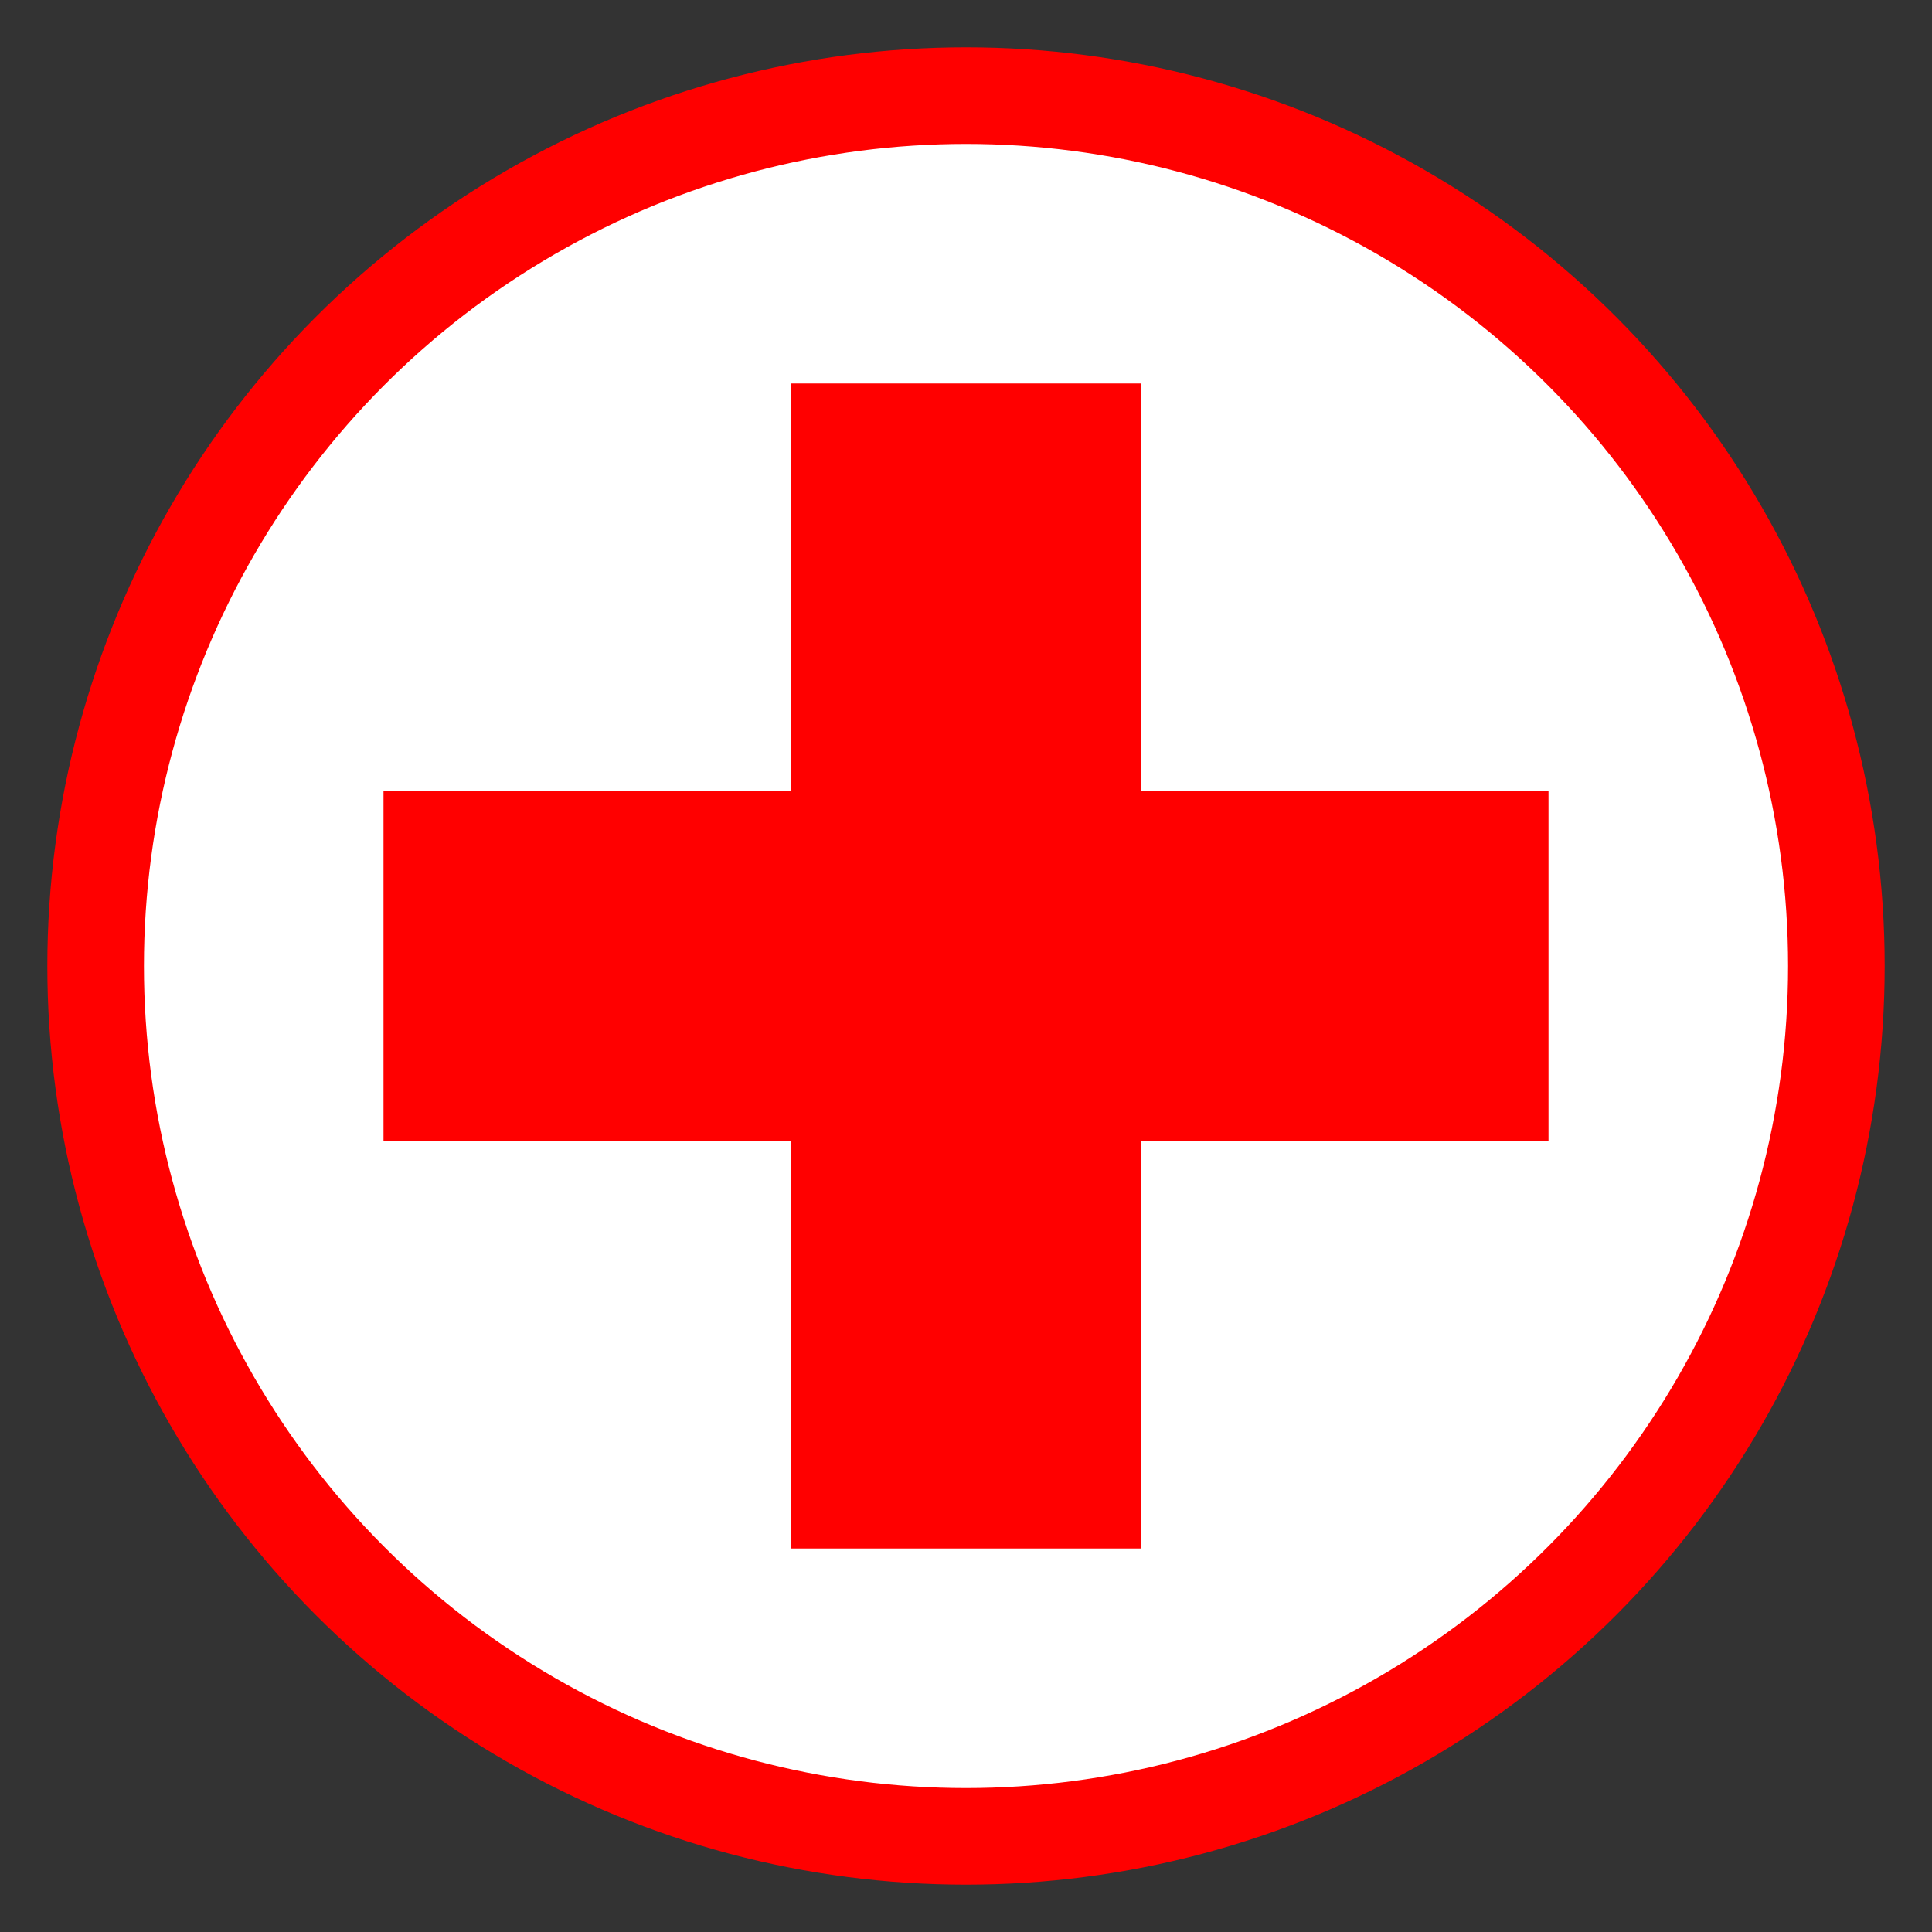<svg id="Layer_1" data-name="Layer 1" xmlns="http://www.w3.org/2000/svg" viewBox="0 0 20 20"><rect x="0" y="0" width="20" height="20" fill="#333333" stroke="none"/><defs><style>.cls-1{fill:#fff;stroke:red;stroke-miterlimit:10;}.cls-2{fill:red;}</style></defs><title>redcross</title><circle class="cls-1" cx="10" cy="10" r="9.01"/><polygon class="cls-2" points="8.19 11.81 3.97 11.81 3.97 8.19 8.19 8.19 8.19 8.19 8.19 3.97 11.81 3.97 11.81 8.19 11.81 8.19 16.03 8.19 16.03 11.81 11.81 11.81 11.81 11.81 11.81 16.03 8.19 16.03 8.19 11.81 8.19 11.81"/></svg>